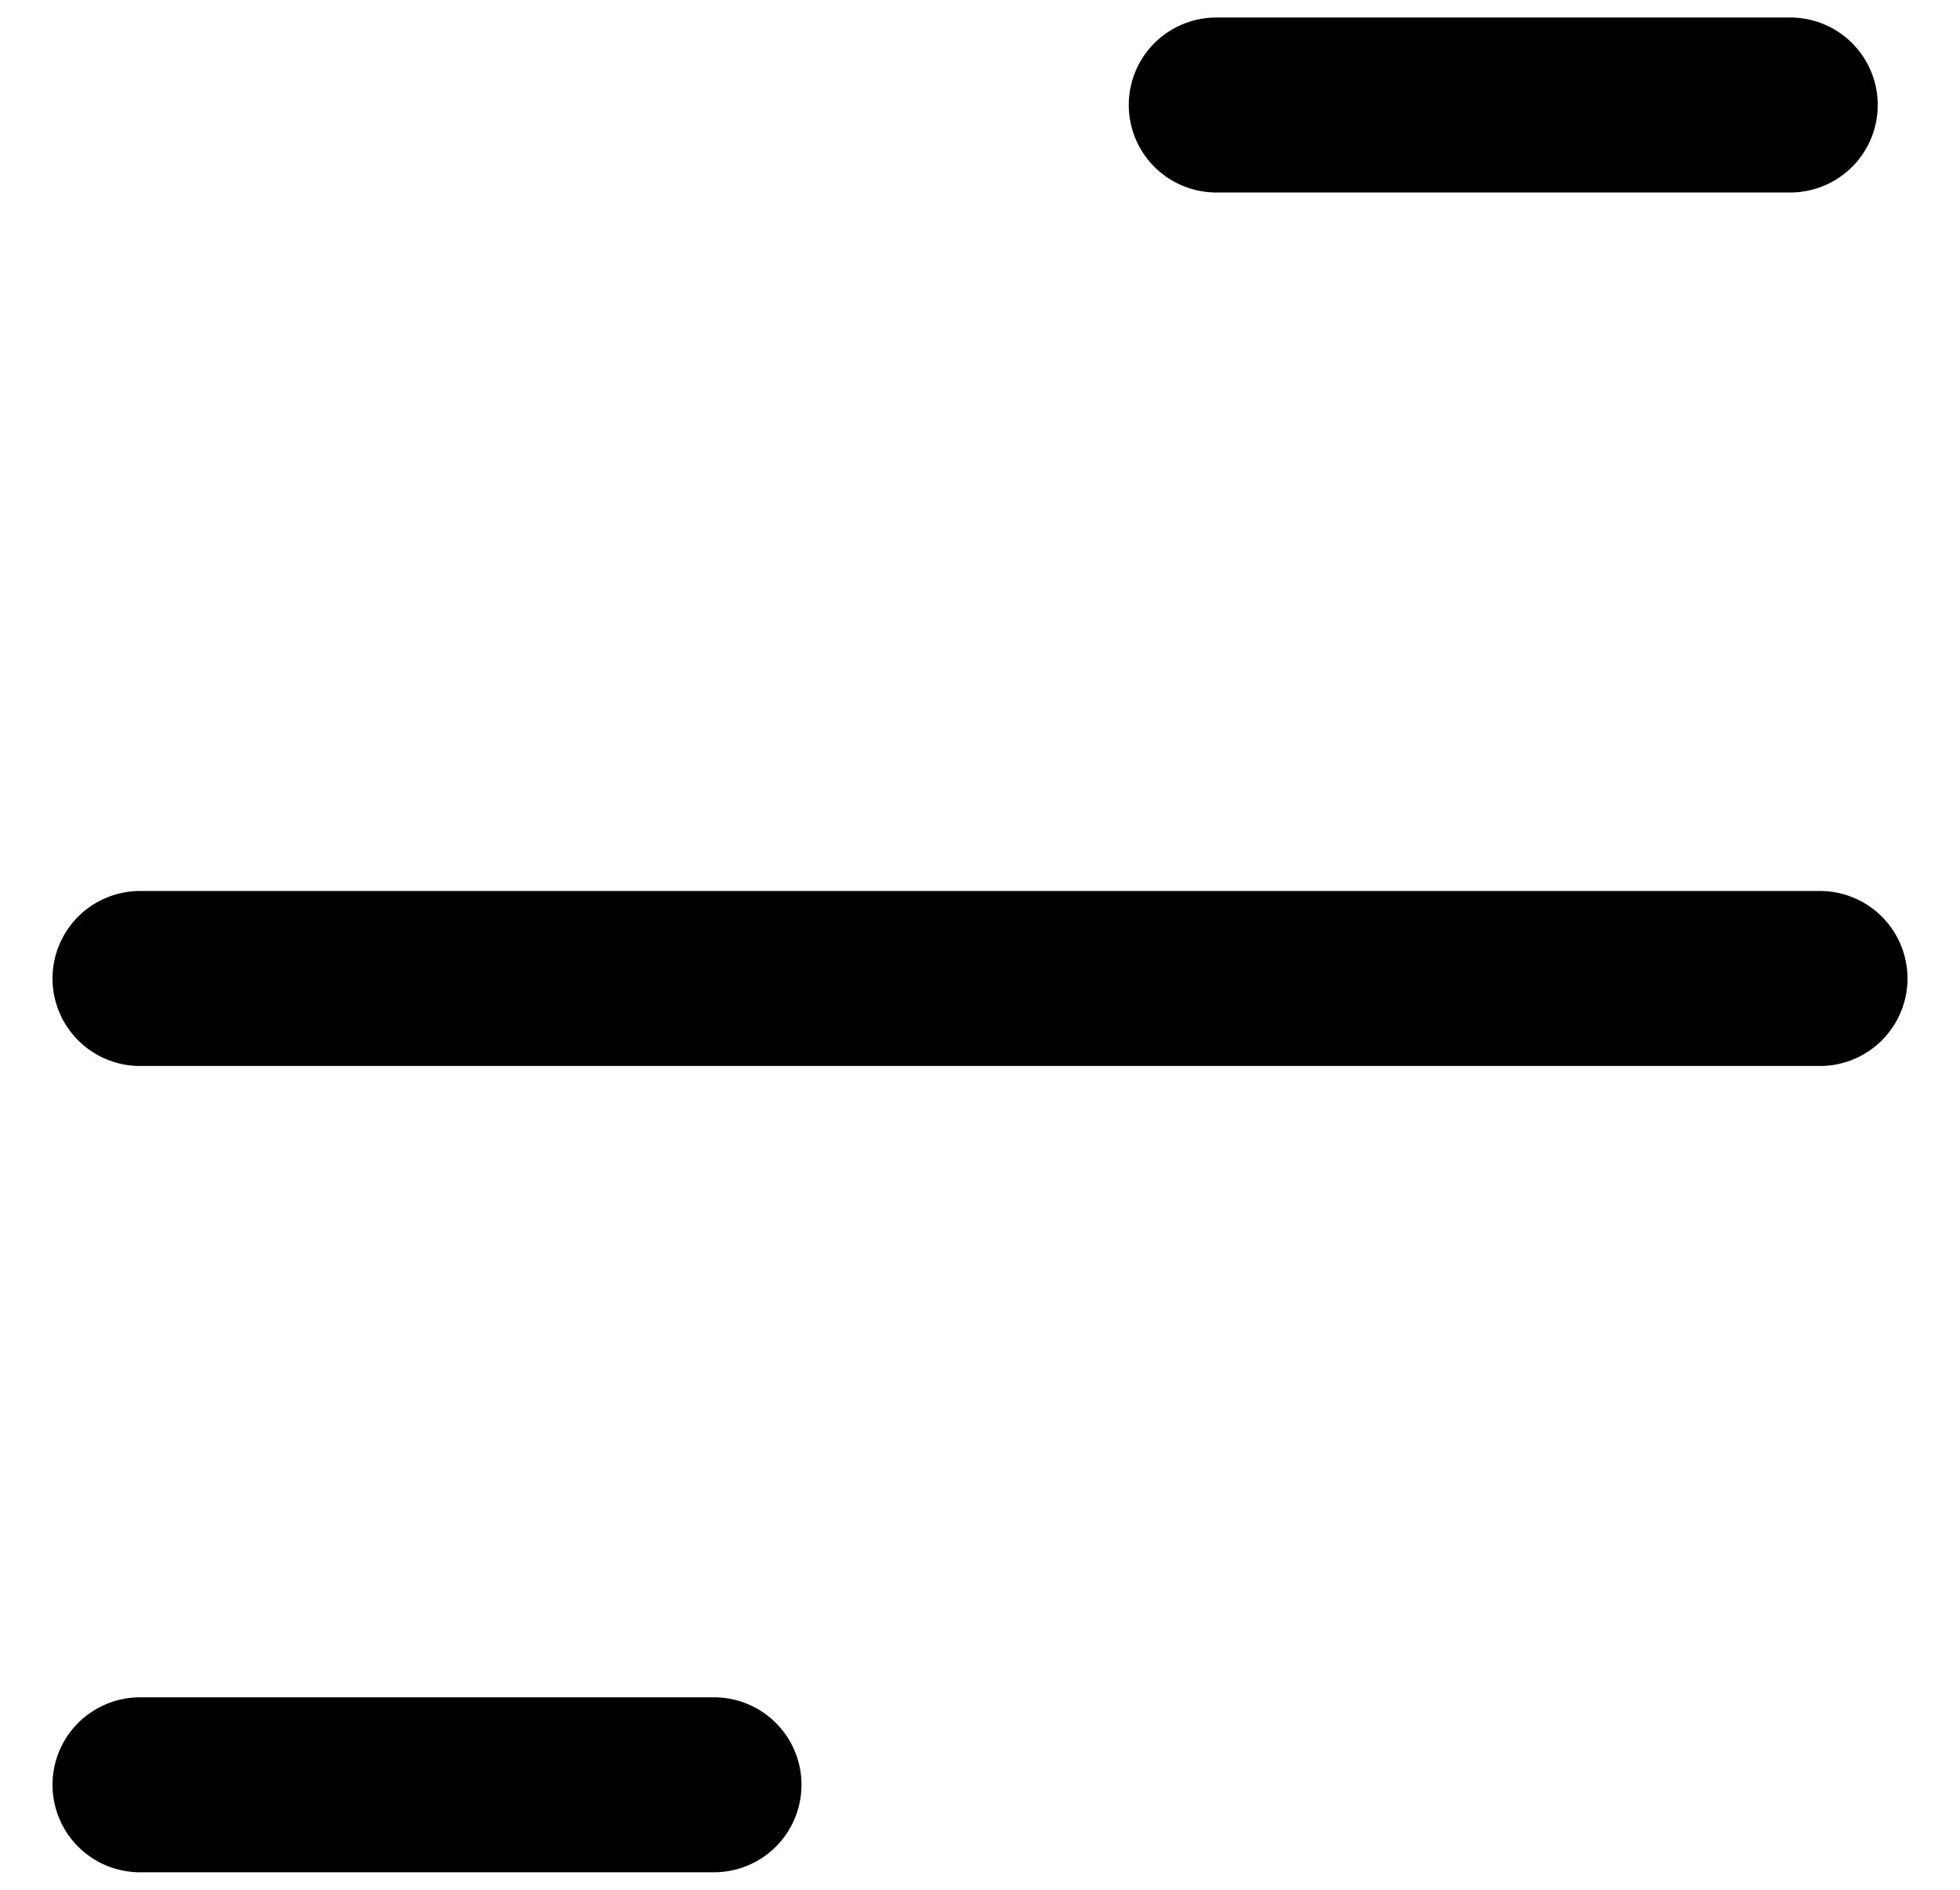 <svg width="28" height="27" viewBox="0 0 28 27" fill="none" xmlns="http://www.w3.org/2000/svg">
<path d="M17.375 1.5H25.575" stroke="black" stroke-width="2.5" stroke-linecap="round"/>
<path d="M2 13.98L26 13.98" stroke="black" stroke-width="2.5" stroke-linecap="round"/>
<path d="M2 25.5L10.2 25.5" stroke="black" stroke-width="2.5" stroke-linecap="round"/>
</svg>
